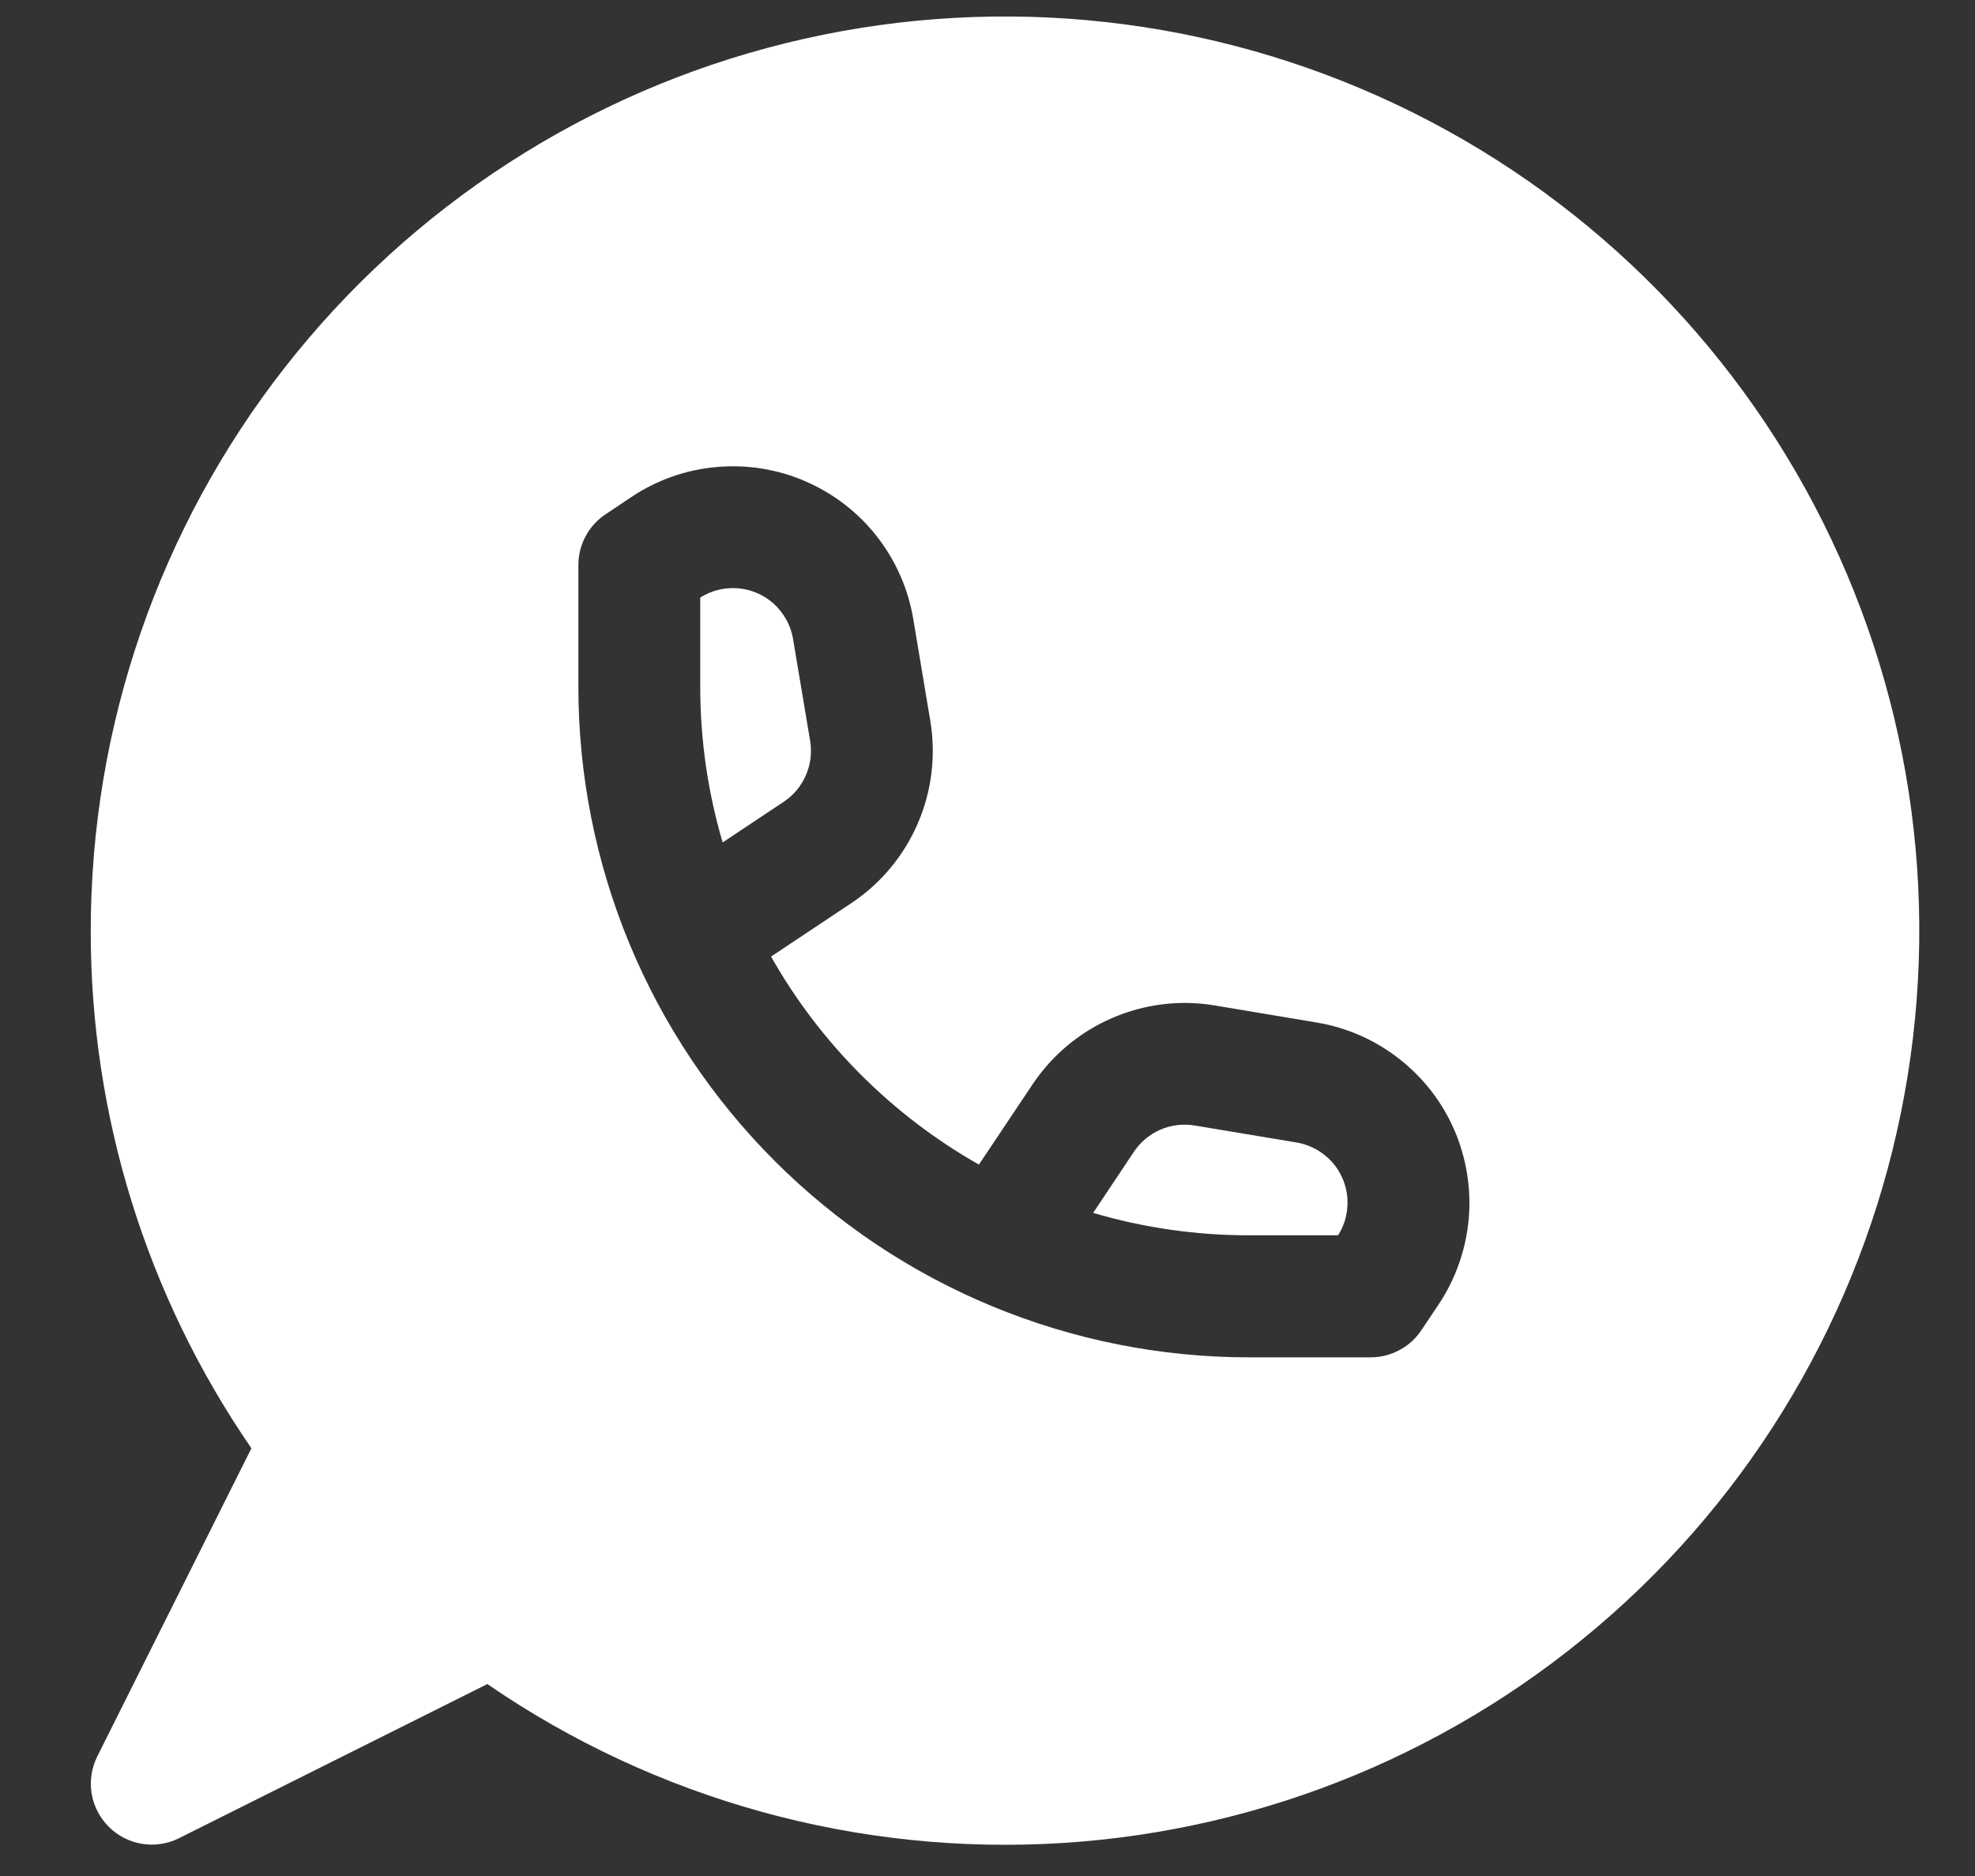 <svg width="20" height="19" viewBox="0 0 20 19" fill="none" xmlns="http://www.w3.org/2000/svg">
<rect x="0" y="0" width="20" height="19" fill="#333333" stroke="none"/>
<g clip-path="url(#clip0_229_43)">
<path d="M7.091 6.052C7.177 5.998 7.276 5.965 7.377 5.958C7.479 5.95 7.581 5.968 7.674 6.01C7.767 6.051 7.848 6.115 7.91 6.196C7.973 6.277 8.014 6.371 8.031 6.472L8.204 7.504C8.223 7.621 8.209 7.742 8.161 7.851C8.114 7.961 8.036 8.054 7.937 8.12L7.318 8.532C7.167 8.02 7.091 7.489 7.091 6.956V6.052ZM12.646 12.511C12.113 12.511 11.582 12.435 11.07 12.284L11.482 11.666C11.548 11.567 11.641 11.489 11.751 11.441C11.86 11.394 11.981 11.379 12.098 11.399L13.13 11.571C13.231 11.588 13.326 11.63 13.406 11.692C13.487 11.754 13.551 11.835 13.592 11.928C13.634 12.021 13.652 12.123 13.644 12.225C13.637 12.327 13.605 12.425 13.55 12.511H12.646Z" fill="white"/>
<path fill-rule="evenodd" clip-rule="evenodd" d="M0.919 9.425C0.919 7.356 1.612 5.346 2.888 3.717C4.164 2.088 5.948 0.933 7.957 0.437C9.966 -0.059 12.083 0.132 13.97 0.98C15.858 1.827 17.407 3.283 18.371 5.114C19.334 6.945 19.657 9.046 19.286 11.082C18.916 13.118 17.875 14.971 16.328 16.345C14.782 17.72 12.819 18.537 10.754 18.666C8.689 18.795 6.64 18.228 4.935 17.056L1.811 18.618C1.696 18.675 1.565 18.695 1.437 18.674C1.31 18.653 1.192 18.593 1.101 18.501C1.01 18.41 0.949 18.292 0.928 18.165C0.907 18.037 0.927 17.907 0.984 17.791L2.546 14.668C1.484 13.126 0.916 11.297 0.919 9.425ZM6.141 5.203L6.395 5.033C6.652 4.861 6.948 4.757 7.256 4.73C7.564 4.702 7.874 4.752 8.157 4.875C8.441 4.998 8.689 5.189 8.88 5.433C9.07 5.676 9.197 5.964 9.248 6.268L9.421 7.302C9.479 7.654 9.435 8.015 9.293 8.342C9.151 8.67 8.918 8.949 8.621 9.147L7.808 9.688C8.306 10.568 9.034 11.296 9.913 11.795L10.456 10.983C10.654 10.686 10.933 10.453 11.261 10.311C11.588 10.169 11.949 10.124 12.301 10.183L13.334 10.356C13.639 10.407 13.926 10.533 14.169 10.724C14.413 10.914 14.605 11.162 14.728 11.446C14.85 11.73 14.9 12.04 14.873 12.347C14.845 12.655 14.741 12.951 14.57 13.209L14.399 13.464C14.343 13.551 14.267 13.622 14.176 13.671C14.085 13.721 13.984 13.747 13.881 13.747H12.646C11.755 13.747 10.872 13.571 10.048 13.23C9.224 12.889 8.475 12.388 7.845 11.758C7.214 11.127 6.714 10.379 6.373 9.555C6.032 8.731 5.857 7.848 5.857 6.956V5.722C5.857 5.618 5.883 5.517 5.933 5.426C5.982 5.335 6.054 5.259 6.141 5.203Z" fill="white"/>
</g>
<defs>
<clipPath id="clip0_229_43">
<rect width="18.517" height="18.517" fill="white" transform="translate(0.919 0.166)"/>
</clipPath>
</defs>
</svg>
